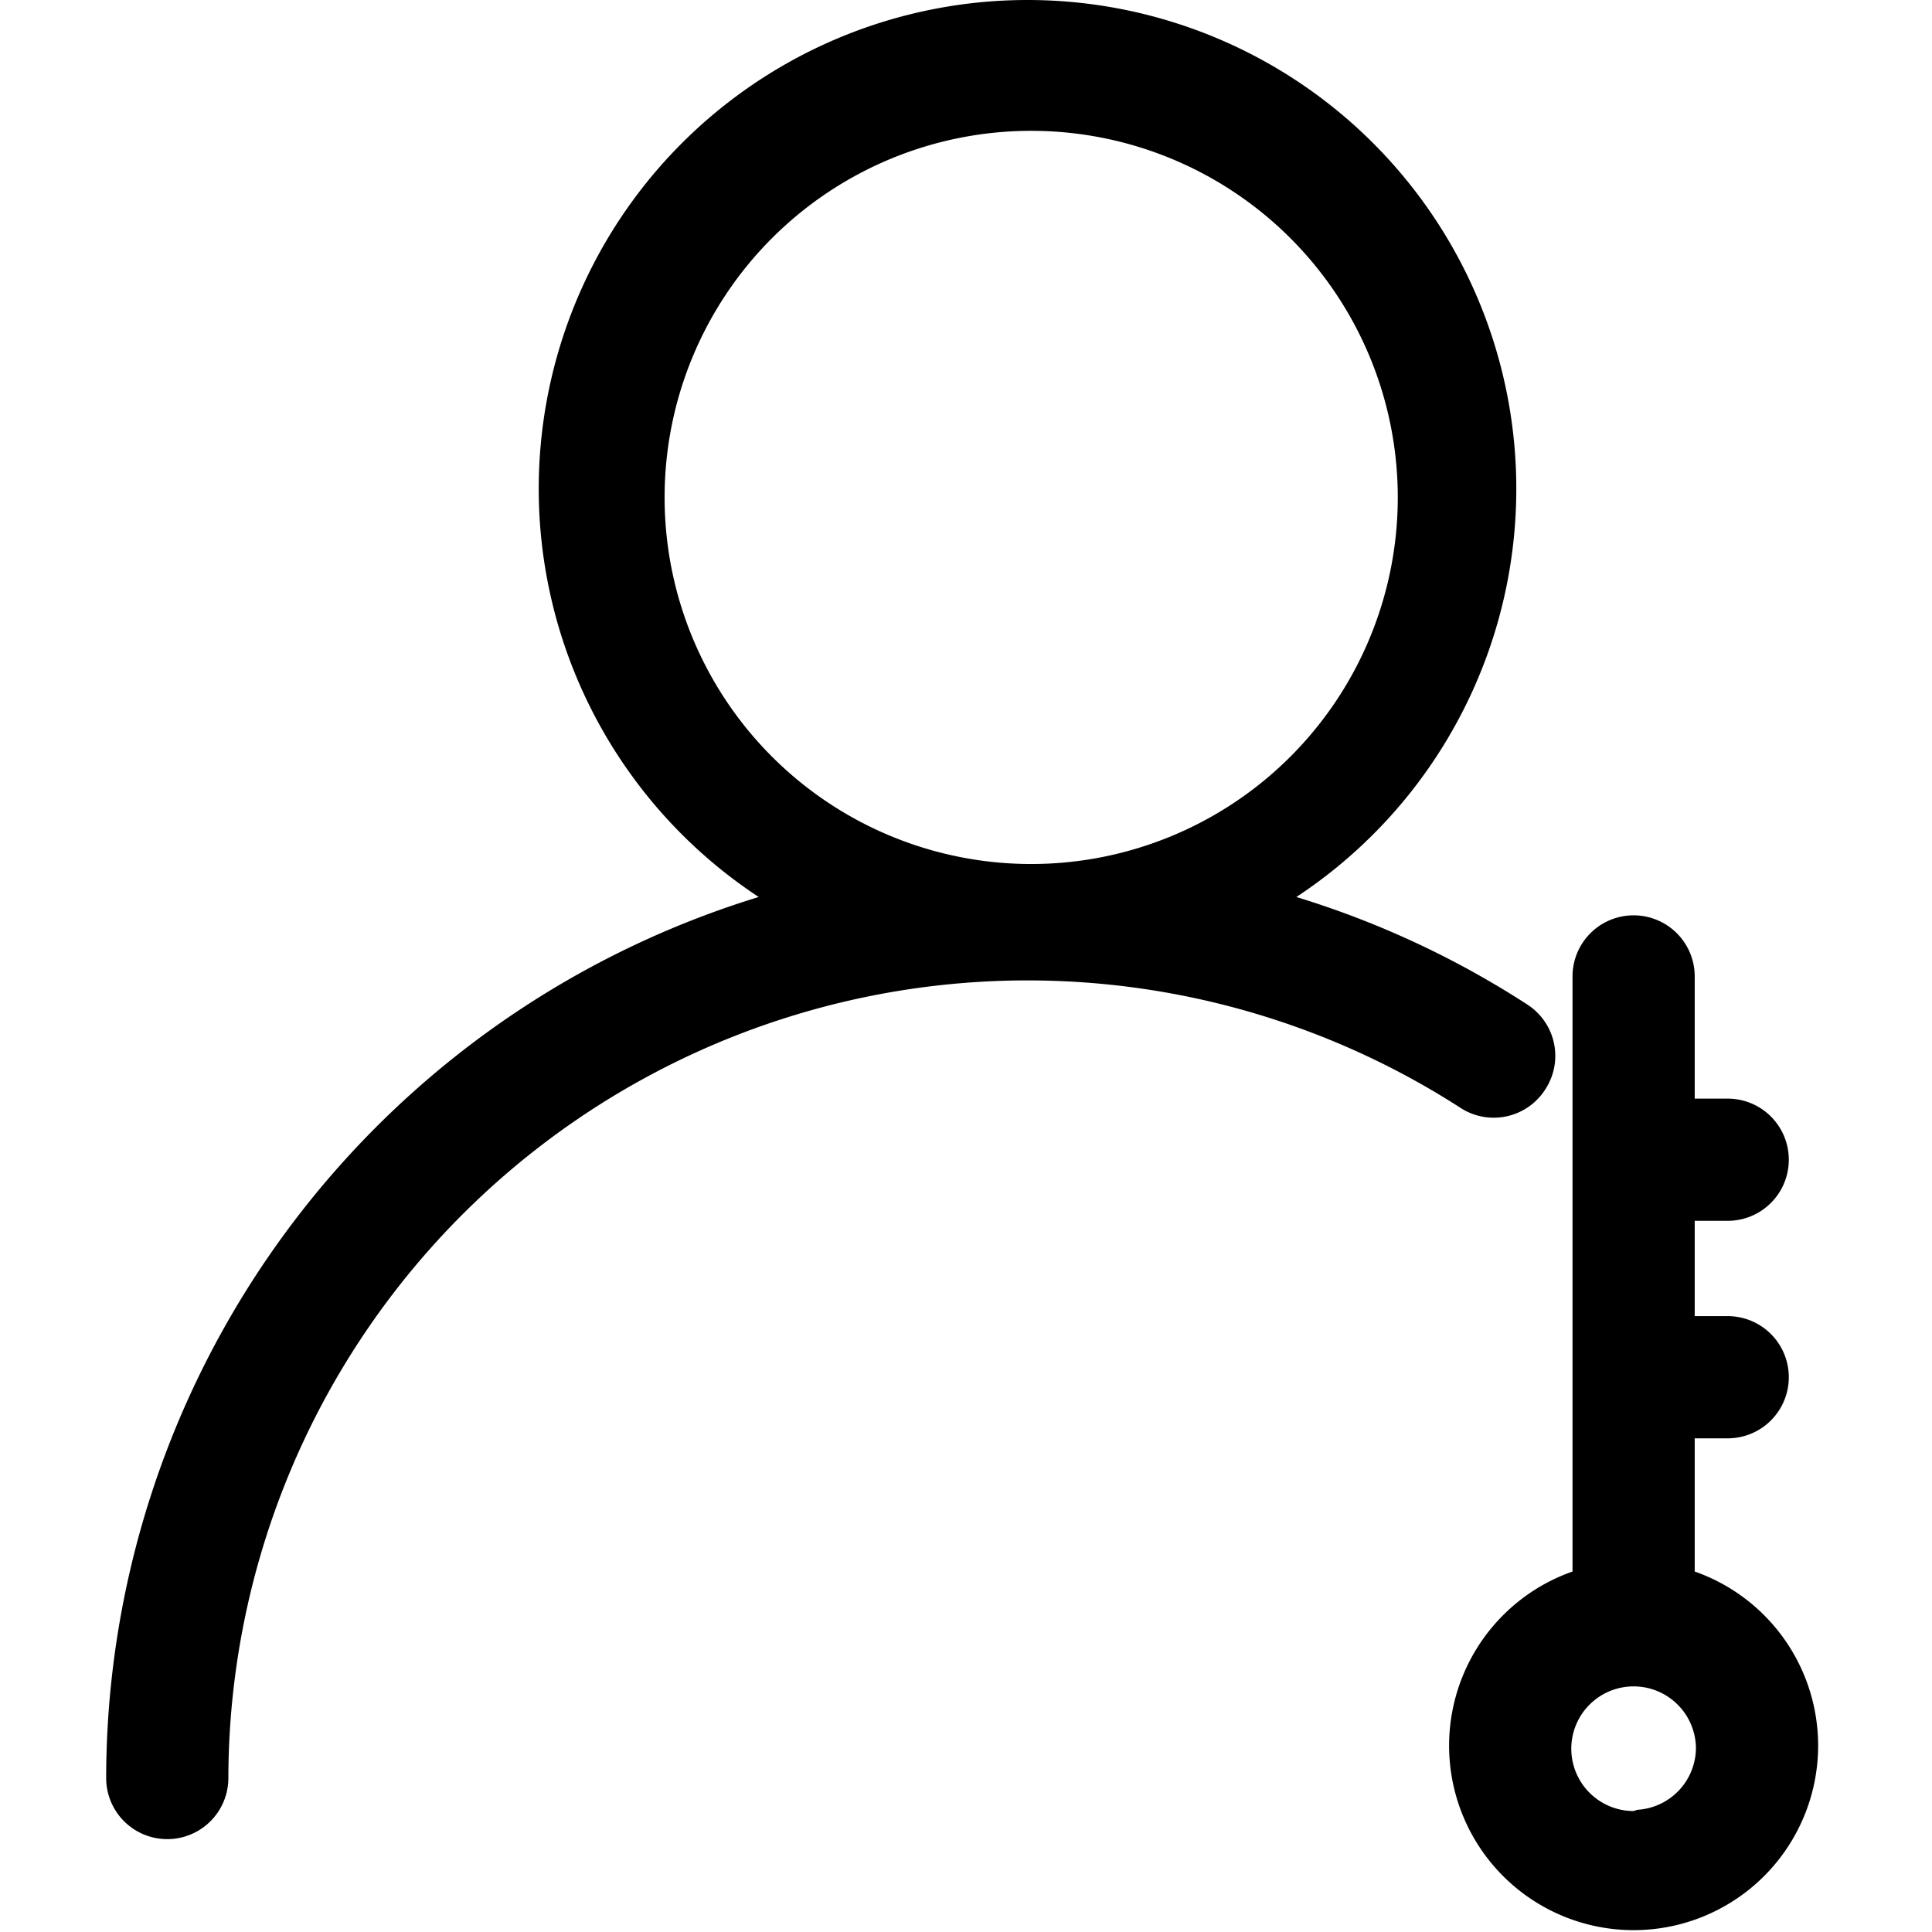 <?xml version="1.0" standalone="no"?><!DOCTYPE svg PUBLIC "-//W3C//DTD SVG 1.1//EN" "http://www.w3.org/Graphics/SVG/1.1/DTD/svg11.dtd"><svg t="1581325645897" class="icon" viewBox="0 0 1024 1024" version="1.1" xmlns="http://www.w3.org/2000/svg" p-id="3867" width="128" height="128" xmlns:xlink="http://www.w3.org/1999/xlink"><defs><style type="text/css"></style></defs><path d="M819.218 577.112a32.383 32.383 0 0 0-9.715-44.689 485.748 485.748 0 0 0-122.409-56.994 259.066 259.066 0 1 0-284.972 0A488.987 488.987 0 0 0 56.27 942.394a32.383 32.383 0 0 0 64.766 0A423.572 423.572 0 0 1 774.53 587.474a32.383 32.383 0 0 0 44.689-10.363zM352.252 263.642a194.299 194.299 0 1 1 194.299 194.299 194.299 194.299 0 0 1-194.299-194.299z"  p-id="3868"></path><path d="M898.233 834.882V762.344h17.487a32.383 32.383 0 0 0 0-64.766H898.233v-50.518h17.487a32.383 32.383 0 0 0 0-64.766H898.233v-64.766a32.383 32.383 0 1 0-64.766 0v315.413a97.797 97.797 0 1 0 64.766 0z m-32.383 124.999a33.031 33.031 0 1 1 33.031-33.031 33.031 33.031 0 0 1-31.088 32.383z"  p-id="3869"></path></svg>
